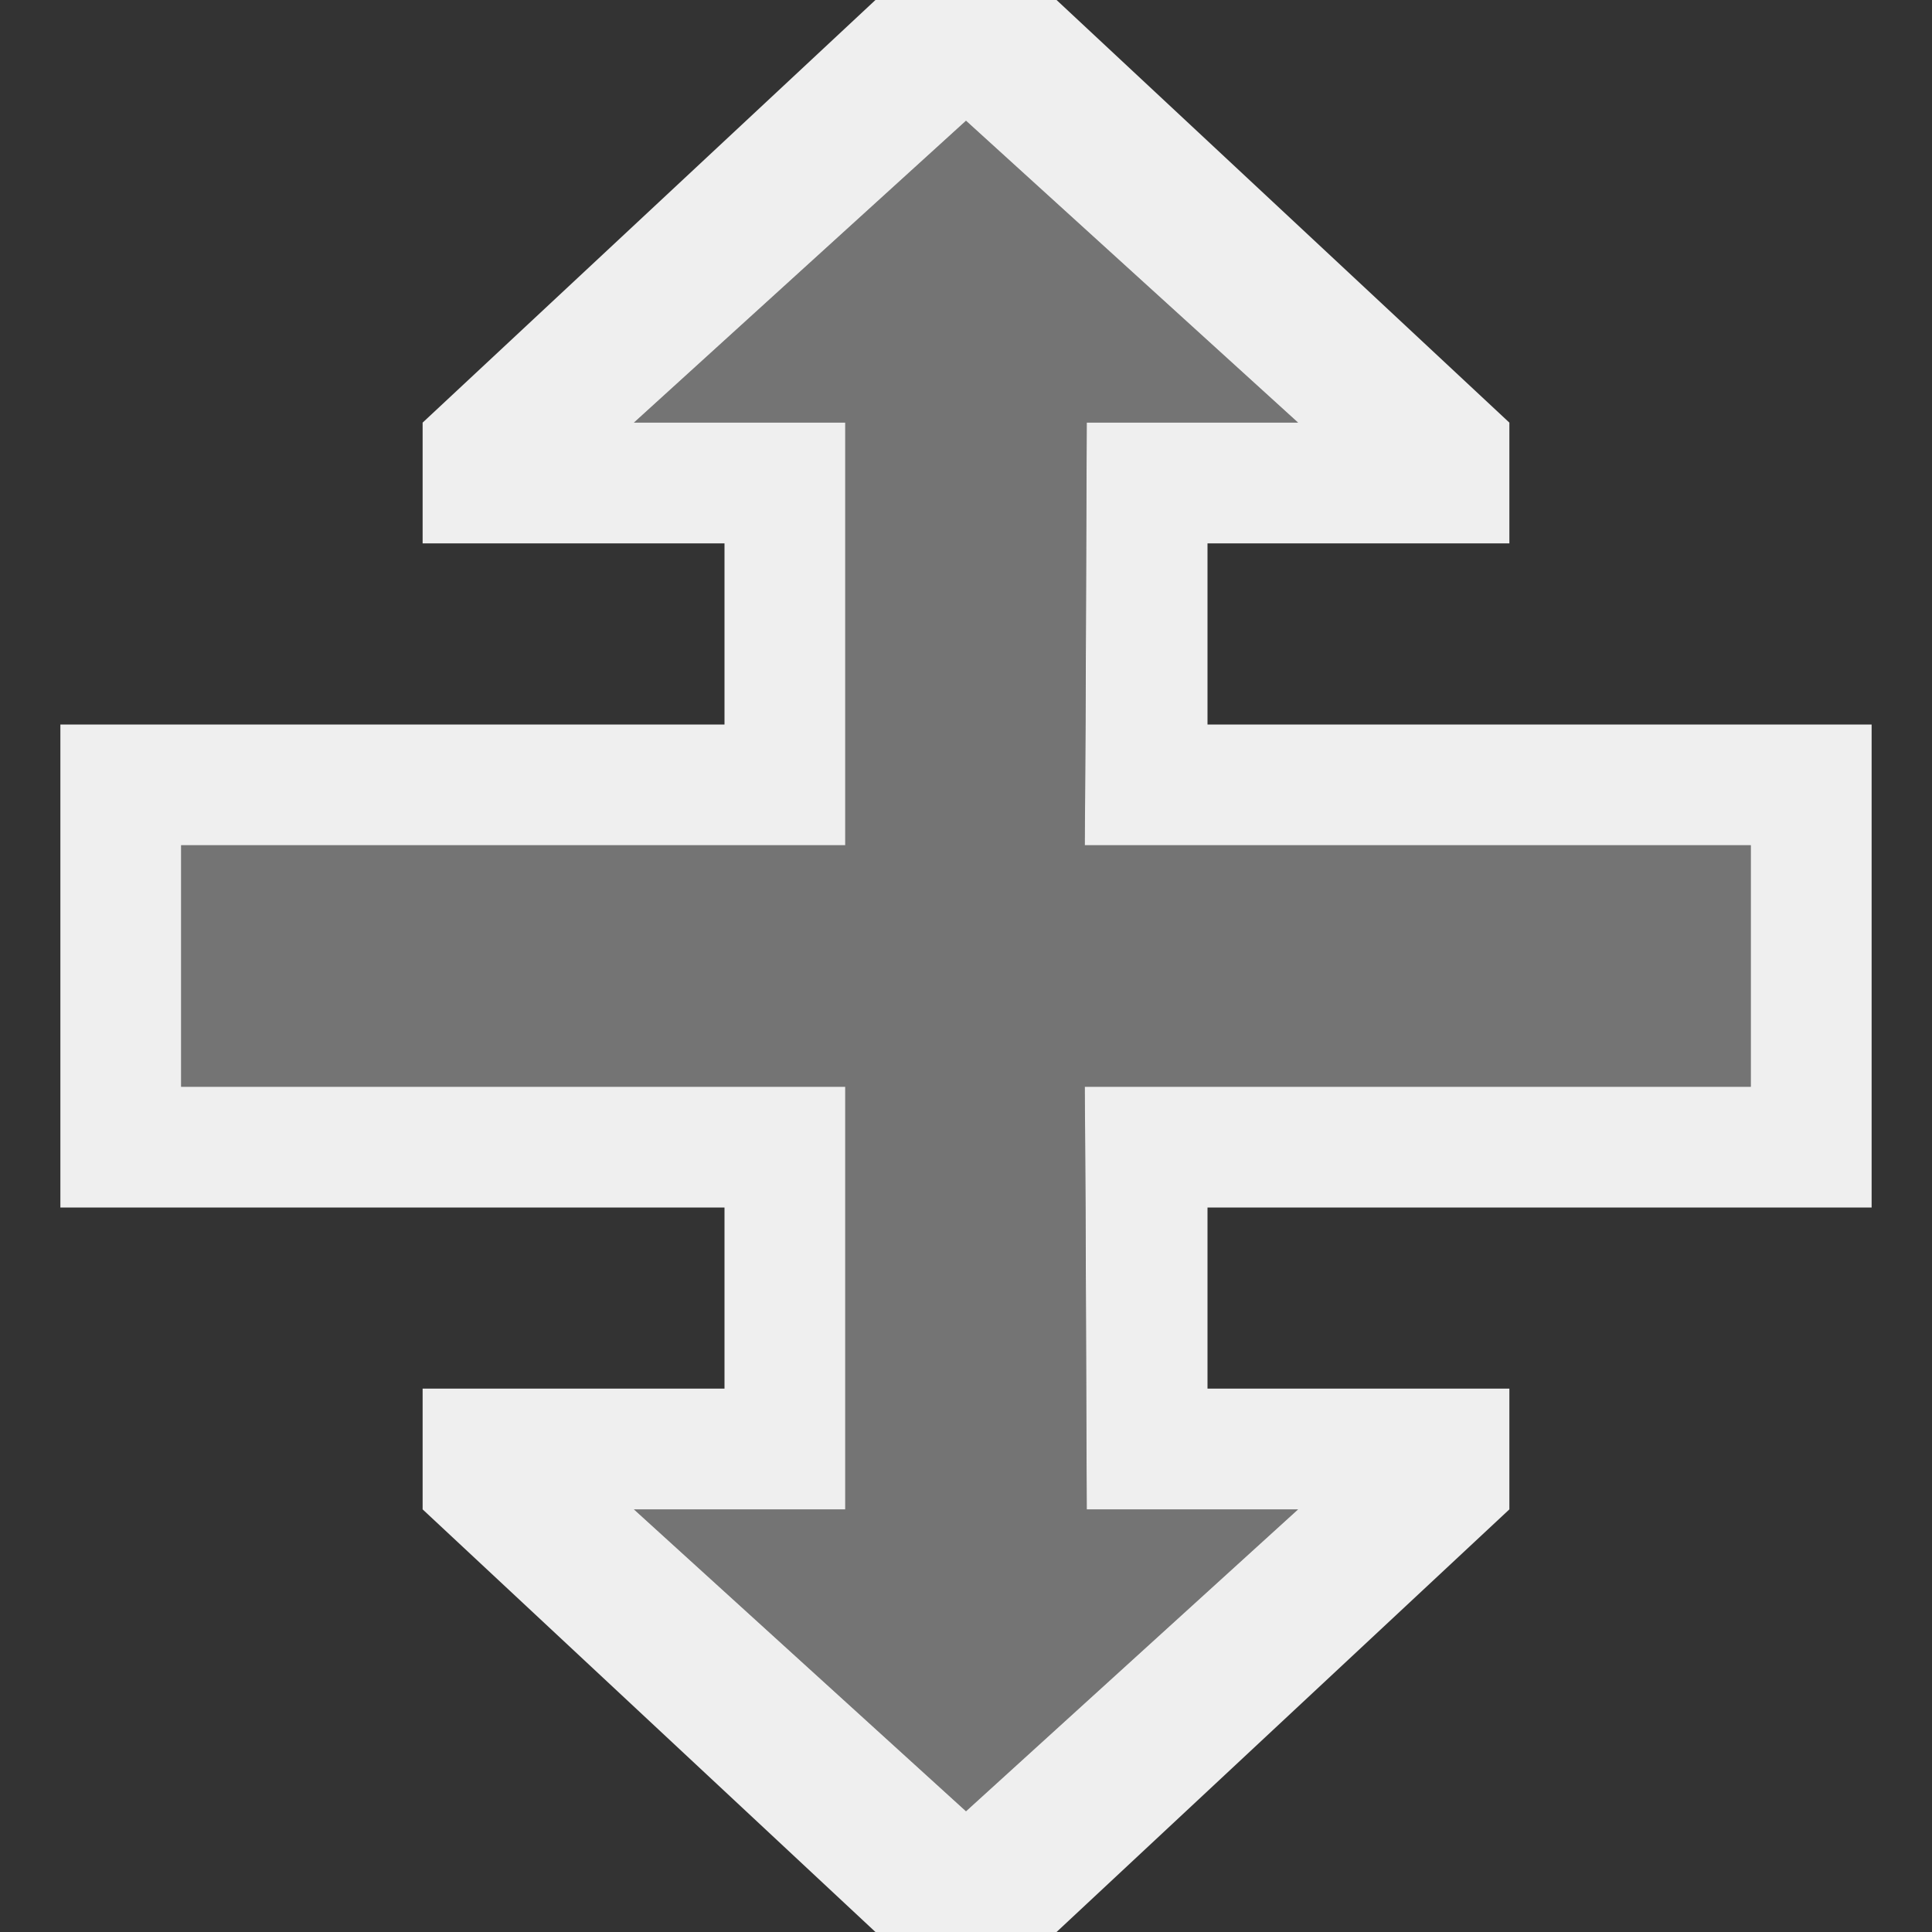 <svg height="32" viewBox="0 0 32 32" width="32" xmlns="http://www.w3.org/2000/svg"><rect x="0" y="0" width="32" height="32" fill="#333333" stroke="none"/><g fill="#efefef" stroke-width="1.333"><path d="m16 2-5.5 5h3.5v7h-11v4h11v7h-3.5l5.5 5 5.5-5h-3.5l-.031-7h11.031v-4h-11.031l.031-7h3.5z" opacity=".35"/><path d="m14.5 0-7.5 7v2h5v3h-11v8h11v3h-5v2l7.5 7h3l7.5-7v-2h-5v-3h11v-8h-11v-3h5v-2l-7.5-7zm1.5 2 5.5 5h-3.5l-.02 5-.012 2h2.031 9v4h-9-2.031l.012 2 .02 5h3.5l-5.5 5-5.5-5h3.5v-5-2h-2-9v-4h9 2v-2-3-2h-3.5z"/></g></svg>